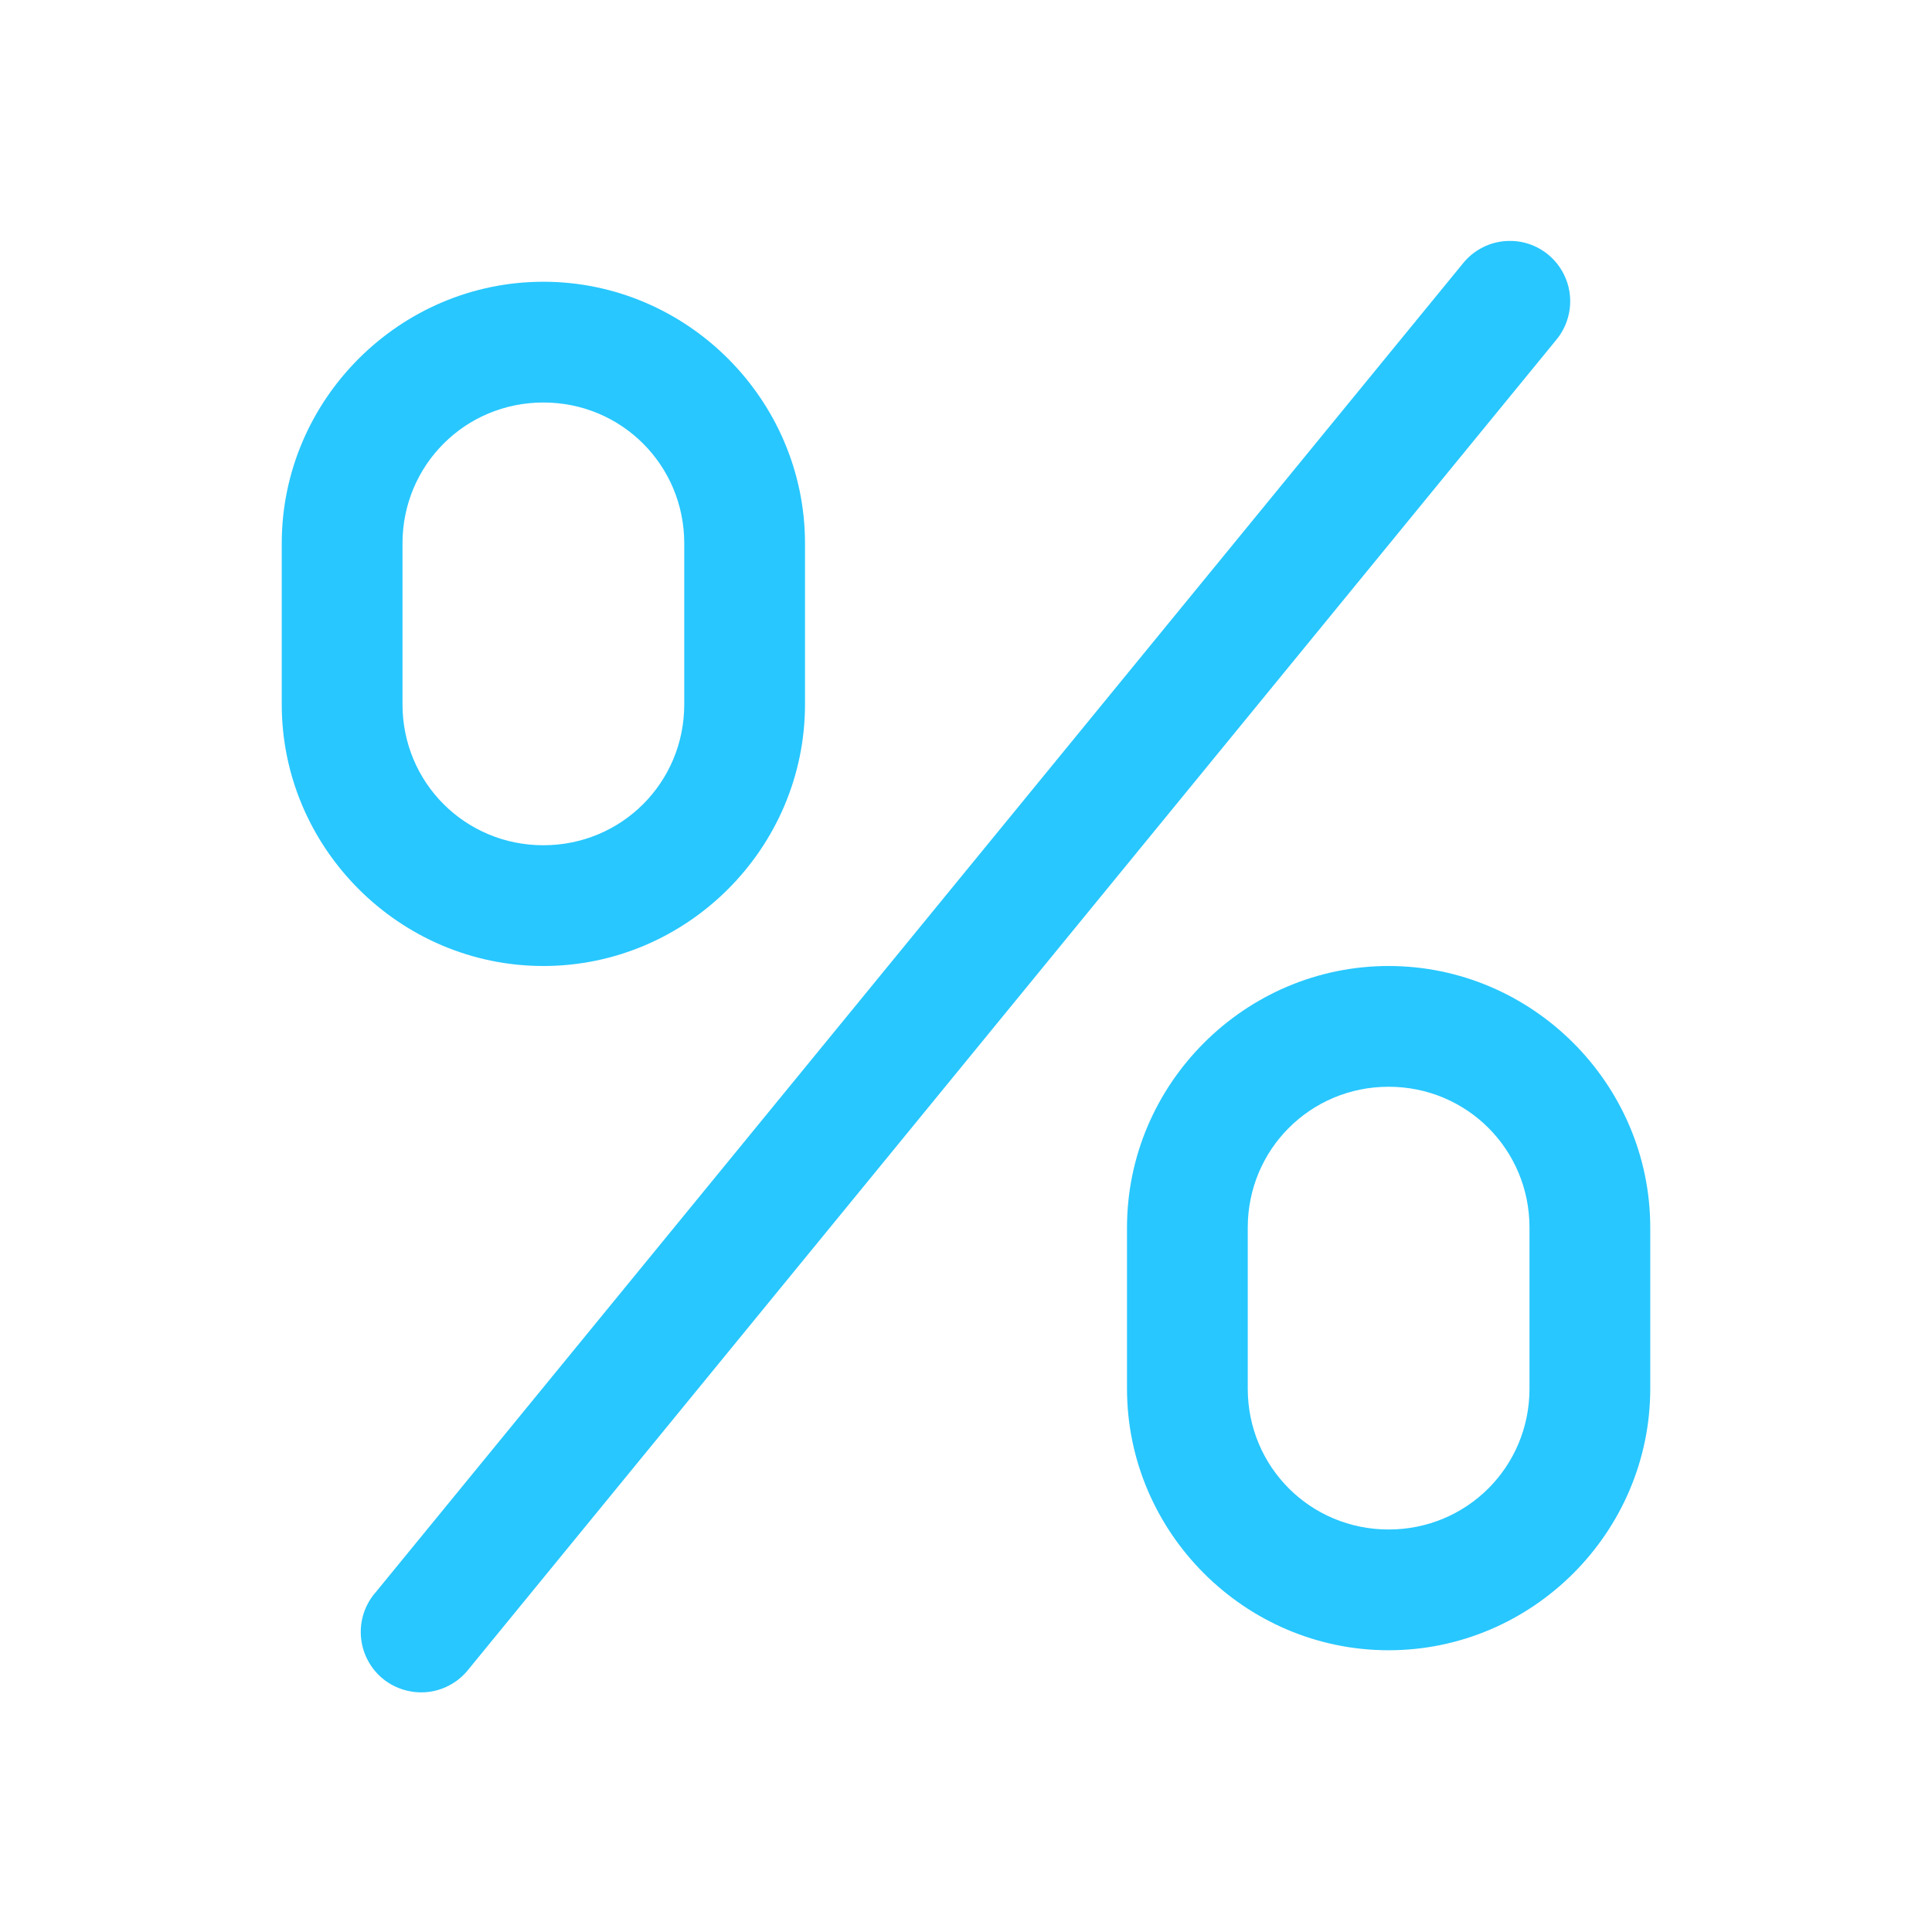 <svg width="24" height="24" viewBox="0 0 24 24" fill="none" xmlns="http://www.w3.org/2000/svg">
<g id="icons8-percentage 1">
<path id="Vector" d="M18.734 2.993C18.625 2.996 18.518 3.023 18.421 3.072C18.323 3.121 18.238 3.19 18.17 3.276L4.67 19.776C4.603 19.851 4.552 19.94 4.52 20.035C4.488 20.131 4.476 20.232 4.484 20.333C4.492 20.434 4.52 20.532 4.567 20.621C4.614 20.711 4.678 20.79 4.756 20.854C4.835 20.918 4.925 20.965 5.022 20.993C5.119 21.021 5.22 21.03 5.321 21.018C5.421 21.006 5.518 20.974 5.605 20.923C5.693 20.873 5.769 20.805 5.83 20.725L19.33 4.225C19.423 4.114 19.482 3.979 19.5 3.835C19.518 3.692 19.494 3.546 19.431 3.416C19.368 3.286 19.269 3.176 19.145 3.101C19.022 3.026 18.879 2.988 18.734 2.993ZM6.75 3.5C4.965 3.5 3.5 4.965 3.5 6.75V8.75C3.5 10.536 4.965 12 6.75 12C8.535 12 10 10.536 10 8.75V6.75C10 4.965 8.535 3.5 6.75 3.5ZM6.75 5C7.722 5 8.5 5.779 8.5 6.75V8.75C8.5 9.722 7.722 10.5 6.75 10.5C5.778 10.5 5 9.722 5 8.75V6.75C5 5.779 5.778 5 6.75 5ZM17.25 12C15.465 12 14 13.465 14 15.25V17.25C14 19.036 15.465 20.5 17.25 20.5C19.035 20.5 20.5 19.036 20.5 17.25V15.25C20.5 13.465 19.035 12 17.25 12ZM17.25 13.5C18.222 13.5 19 14.279 19 15.25V17.25C19 18.222 18.222 19 17.25 19C16.278 19 15.5 18.222 15.5 17.25V15.25C15.5 14.279 16.278 13.5 17.25 13.5Z" fill="#28C7FF"/>
</g>
</svg>
